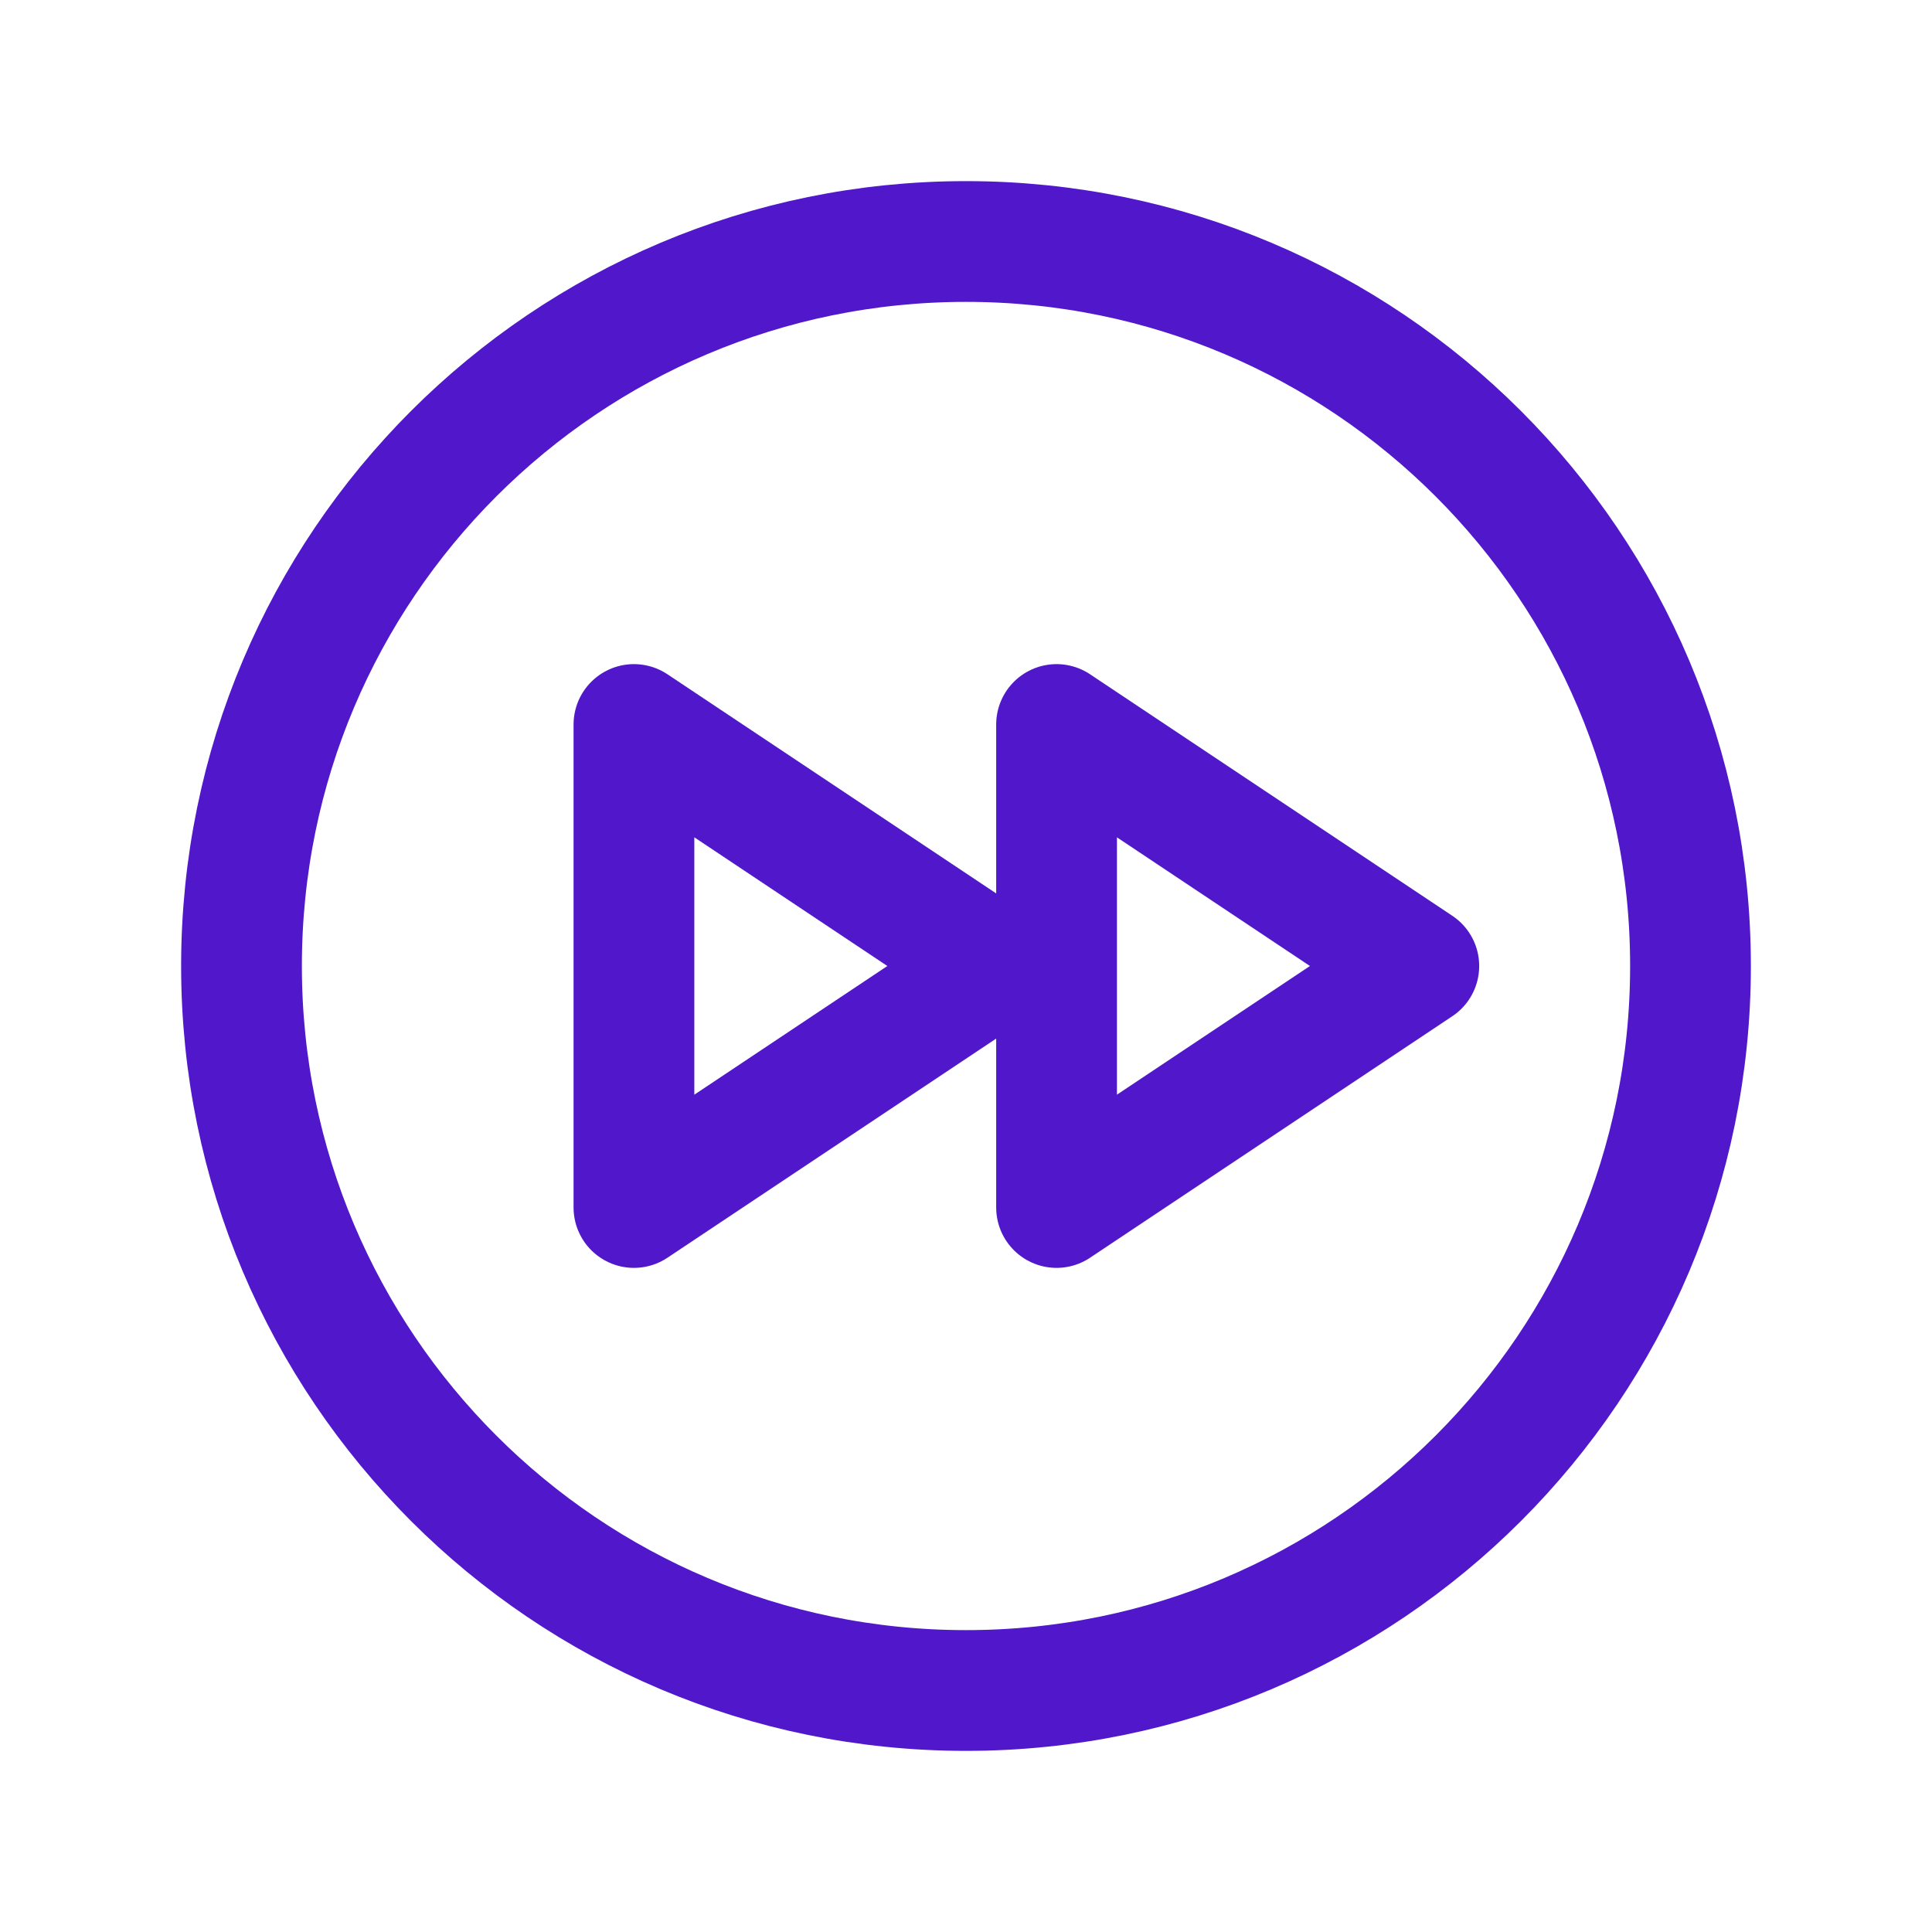 <svg width="24" height="24" viewBox="0 0 24 24" fill="none" xmlns="http://www.w3.org/2000/svg">
<path d="M12 21C16.971 21 21 16.971 21 12C21 7.029 16.971 3 12 3C7.029 3 3 7.029 3 12C3 16.971 7.029 21 12 21Z" stroke="#5018CA" stroke-width="1.5" stroke-linecap="round" stroke-linejoin="round"/>
<path d="M7.875 15L12.375 12L7.875 9V15Z" stroke="#5018CA" stroke-width="1.5" stroke-linecap="round" stroke-linejoin="round"/>
<path d="M13.125 15L17.625 12L13.125 9V15Z" stroke="#5018CA" stroke-width="1.5" stroke-linecap="round" stroke-linejoin="round"/>
</svg>
